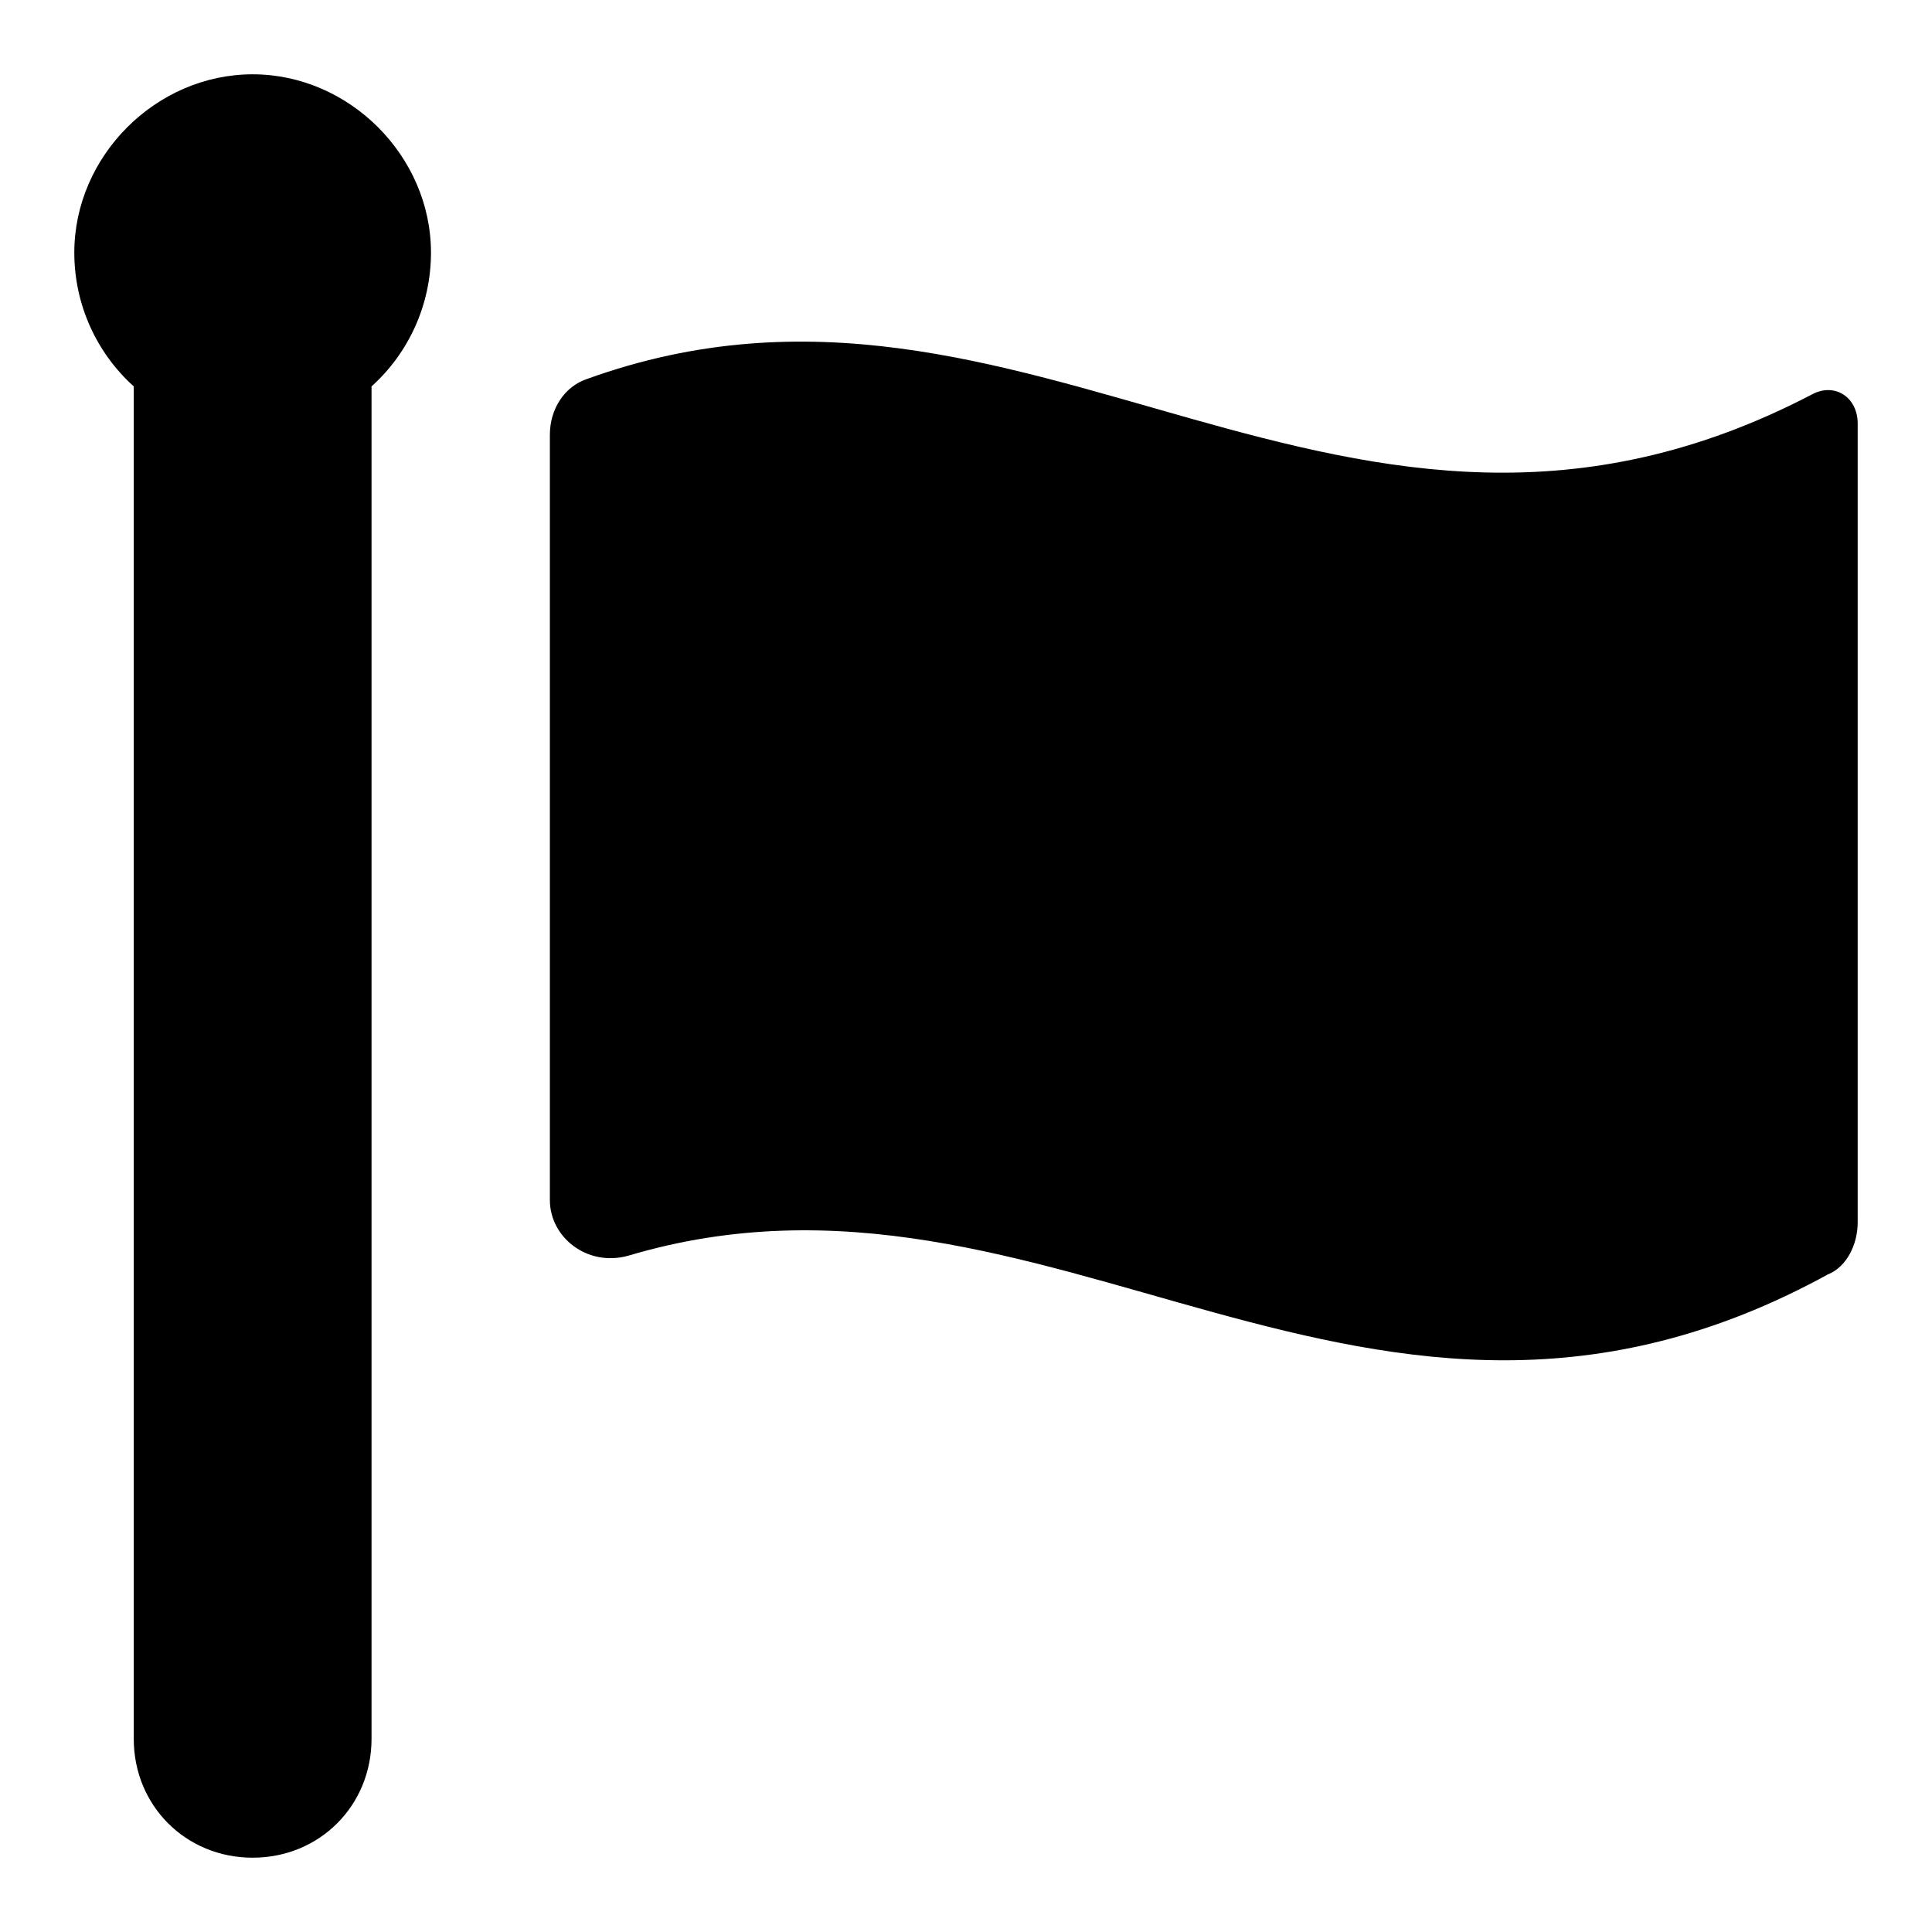 <?xml version="1.0"?><svg xmlns="http://www.w3.org/2000/svg" width="52" height="52" viewBox="0 0 52 52"><g><path d="m6.8 2c-2.6 0-4.8 2.2-4.8 4.8 0 1.4 0.6 2.7 1.6 3.6v36.4c0 1.8 1.4 3.2 3.2 3.2 1.8 0 3.2-1.4 3.2-3.2v-36.4c1-0.9 1.6-2.2 1.6-3.6 0-2.6-2.2-4.8-4.8-4.8z m42 8.6c-12.6 6.6-21.1-4.7-33-0.4-0.6 0.2-1 0.8-1 1.5v20.6c0 1 1 1.8 2.1 1.5 11.4-3.4 19.9 7.3 32.3 0.5 0.5-0.2 0.8-0.8 0.8-1.4v-21.5c0-0.7-0.6-1.1-1.2-0.8z"></path></g></svg>